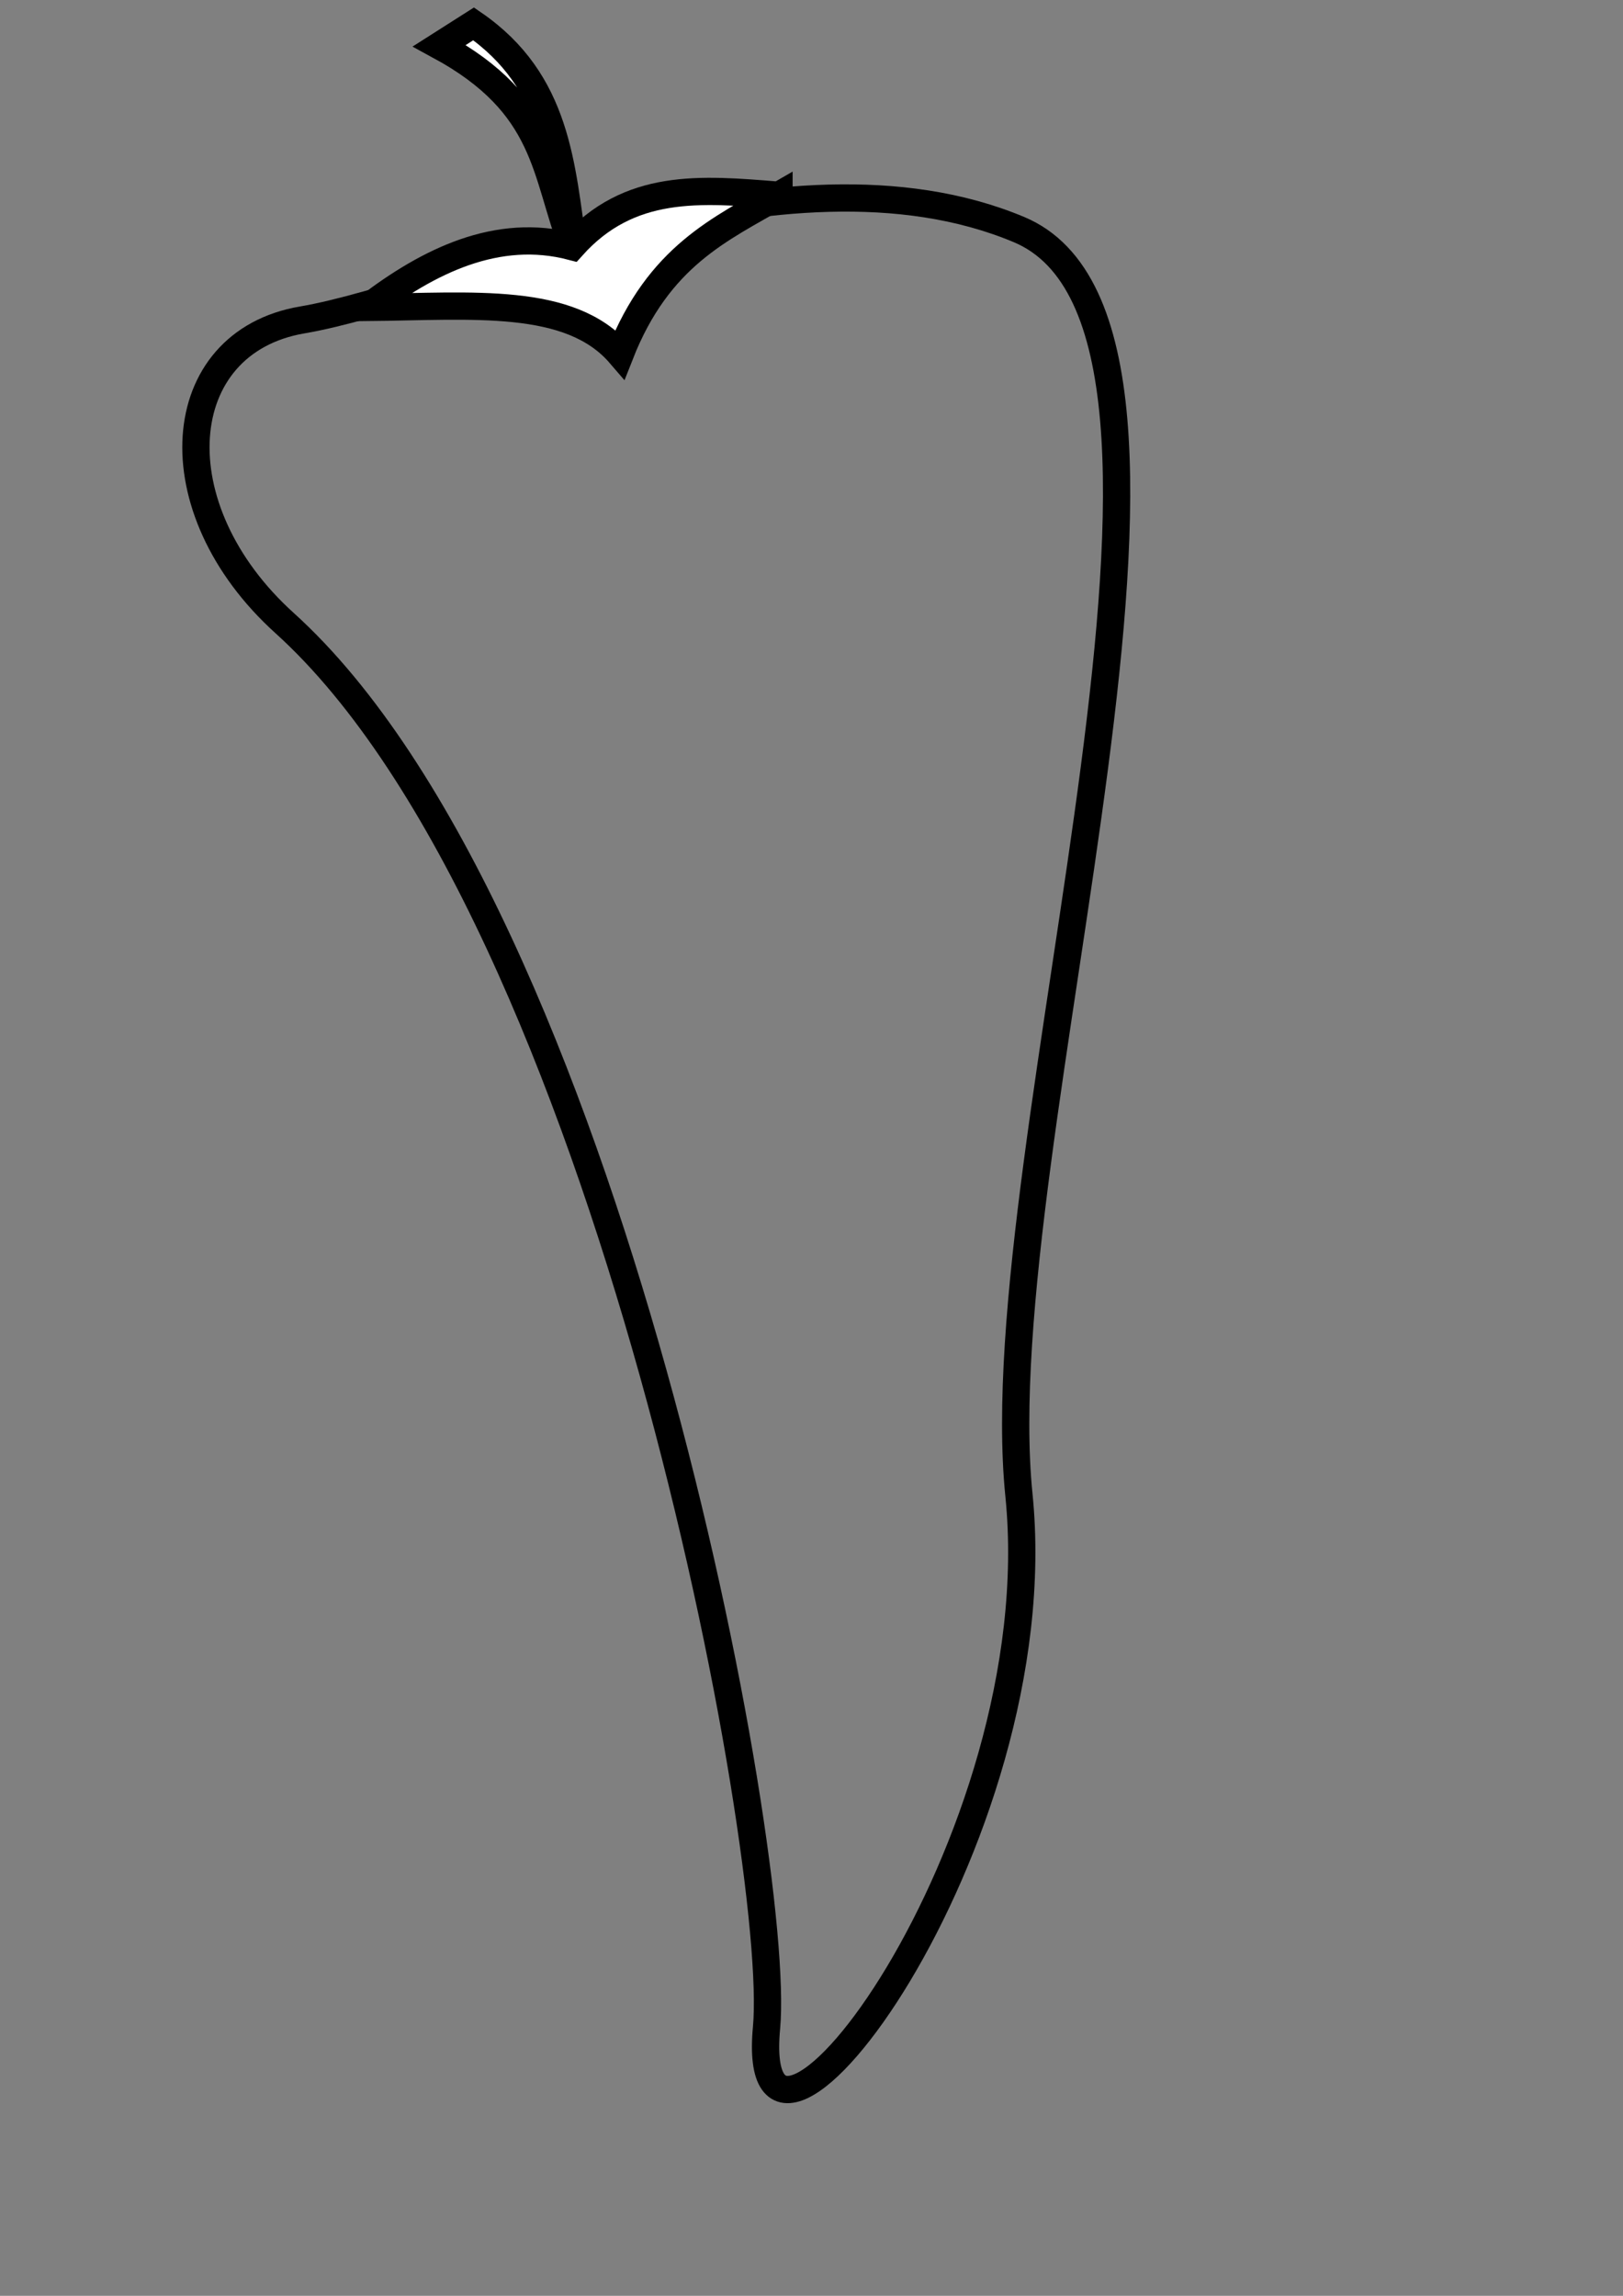 <?xml version="1.0" encoding="UTF-8" standalone="no"?>
<!-- Created with Inkscape (http://www.inkscape.org/) -->

<svg
   xmlns:dc="http://purl.org/dc/elements/1.1/"
   xmlns:cc="http://creativecommons.org/ns#"
   xmlns:rdf="http://www.w3.org/1999/02/22-rdf-syntax-ns#"
   xmlns:svg="http://www.w3.org/2000/svg"
   xmlns="http://www.w3.org/2000/svg"
   xmlns:sodipodi="http://sodipodi.sourceforge.net/DTD/sodipodi-0.dtd"
   xmlns:inkscape="http://www.inkscape.org/namespaces/inkscape"
   width="210mm"
   height="297mm"
   viewBox="0 0 744.094 1052.362"
   id="svg5488"
   version="1.1"
   inkscape:version="0.91 r13725"
   sodipodi:docname="Pepper.svg">
  <rect x="0" y="0" width="744.094" height="1052.362" fill="#808080" stroke="none"/>
  <defs
     id="defs5490" />
  <sodipodi:namedview
     id="base"
     pagecolor="#ffffff"
     bordercolor="#666666"
     borderopacity="1.0"
     inkscape:pageopacity="0.0"
     inkscape:pageshadow="2"
     inkscape:zoom="0.7"
     inkscape:cx="-11.932107"
     inkscape:cy="508.27632"
     inkscape:document-units="px"
     inkscape:current-layer="layer1"
     showgrid="false"
     inkscape:window-width="1920"
     inkscape:window-height="1017"
     inkscape:window-x="-8"
     inkscape:window-y="-8"
     inkscape:window-maximized="1" />
  <g
     inkscape:label="Layer 1"
     inkscape:groupmode="layer"
     id="layer1">
    <path
       style="fill:none;fill-rule:evenodd;stroke:#000000;stroke-width:12.5;stroke-linecap:butt;stroke-linejoin:miter;stroke-opacity:1;stroke-miterlimit:4;stroke-dasharray:none"
       d="m 138.571,146.648 c -60.465,10.304 -66.406,86.268 -8.132,138.922 148.655,134.319 228.167,567.006 220.989,643.935 -9.312,99.8 131.962,-84.004 115.714,-244.286 -16.248,-160.282 108.442,-534.619 10e-6,-580 C 358.701,59.839 208.993,134.647 138.571,146.648 Z"
       id="path6036"
       inkscape:connector-curvature="0"
       sodipodi:nodetypes="ssszzs" />
    <path
       style="fill:#ffffff;fill-rule:evenodd;stroke:#000000;stroke-width:12.5;stroke-linecap:butt;stroke-linejoin:miter;stroke-opacity:1;stroke-miterlimit:4;stroke-dasharray:none"
       d="m 357.143,89.505 c -26.688,15.486 -55.124,27.749 -72.857,72.857 -22.907,-26.609 -67.436,-21.928 -115.714,-21.429 27.898,-21.337 59.397,-36.894 93.692,-27.89 26.251,-29.304 58.547,-26.496 94.879,-23.538 z"
       id="path6044"
       inkscape:connector-curvature="0"
       sodipodi:nodetypes="ccccc" />
    <path
       style="fill:#ffffff;fill-rule:evenodd;stroke:#000000;stroke-width:12.5;stroke-linecap:butt;stroke-linejoin:miter;stroke-opacity:1;stroke-miterlimit:4;stroke-dasharray:none"
       d="M 262.857,113.791 C 257.352,76.261 255.695,37.448 217.143,10.934 l -15.714,10 c 50.291,27.275 48.025,58.204 61.429,92.857 z"
       id="path6046"
       inkscape:connector-curvature="0"
       sodipodi:nodetypes="cccc" />
  </g>
</svg>
